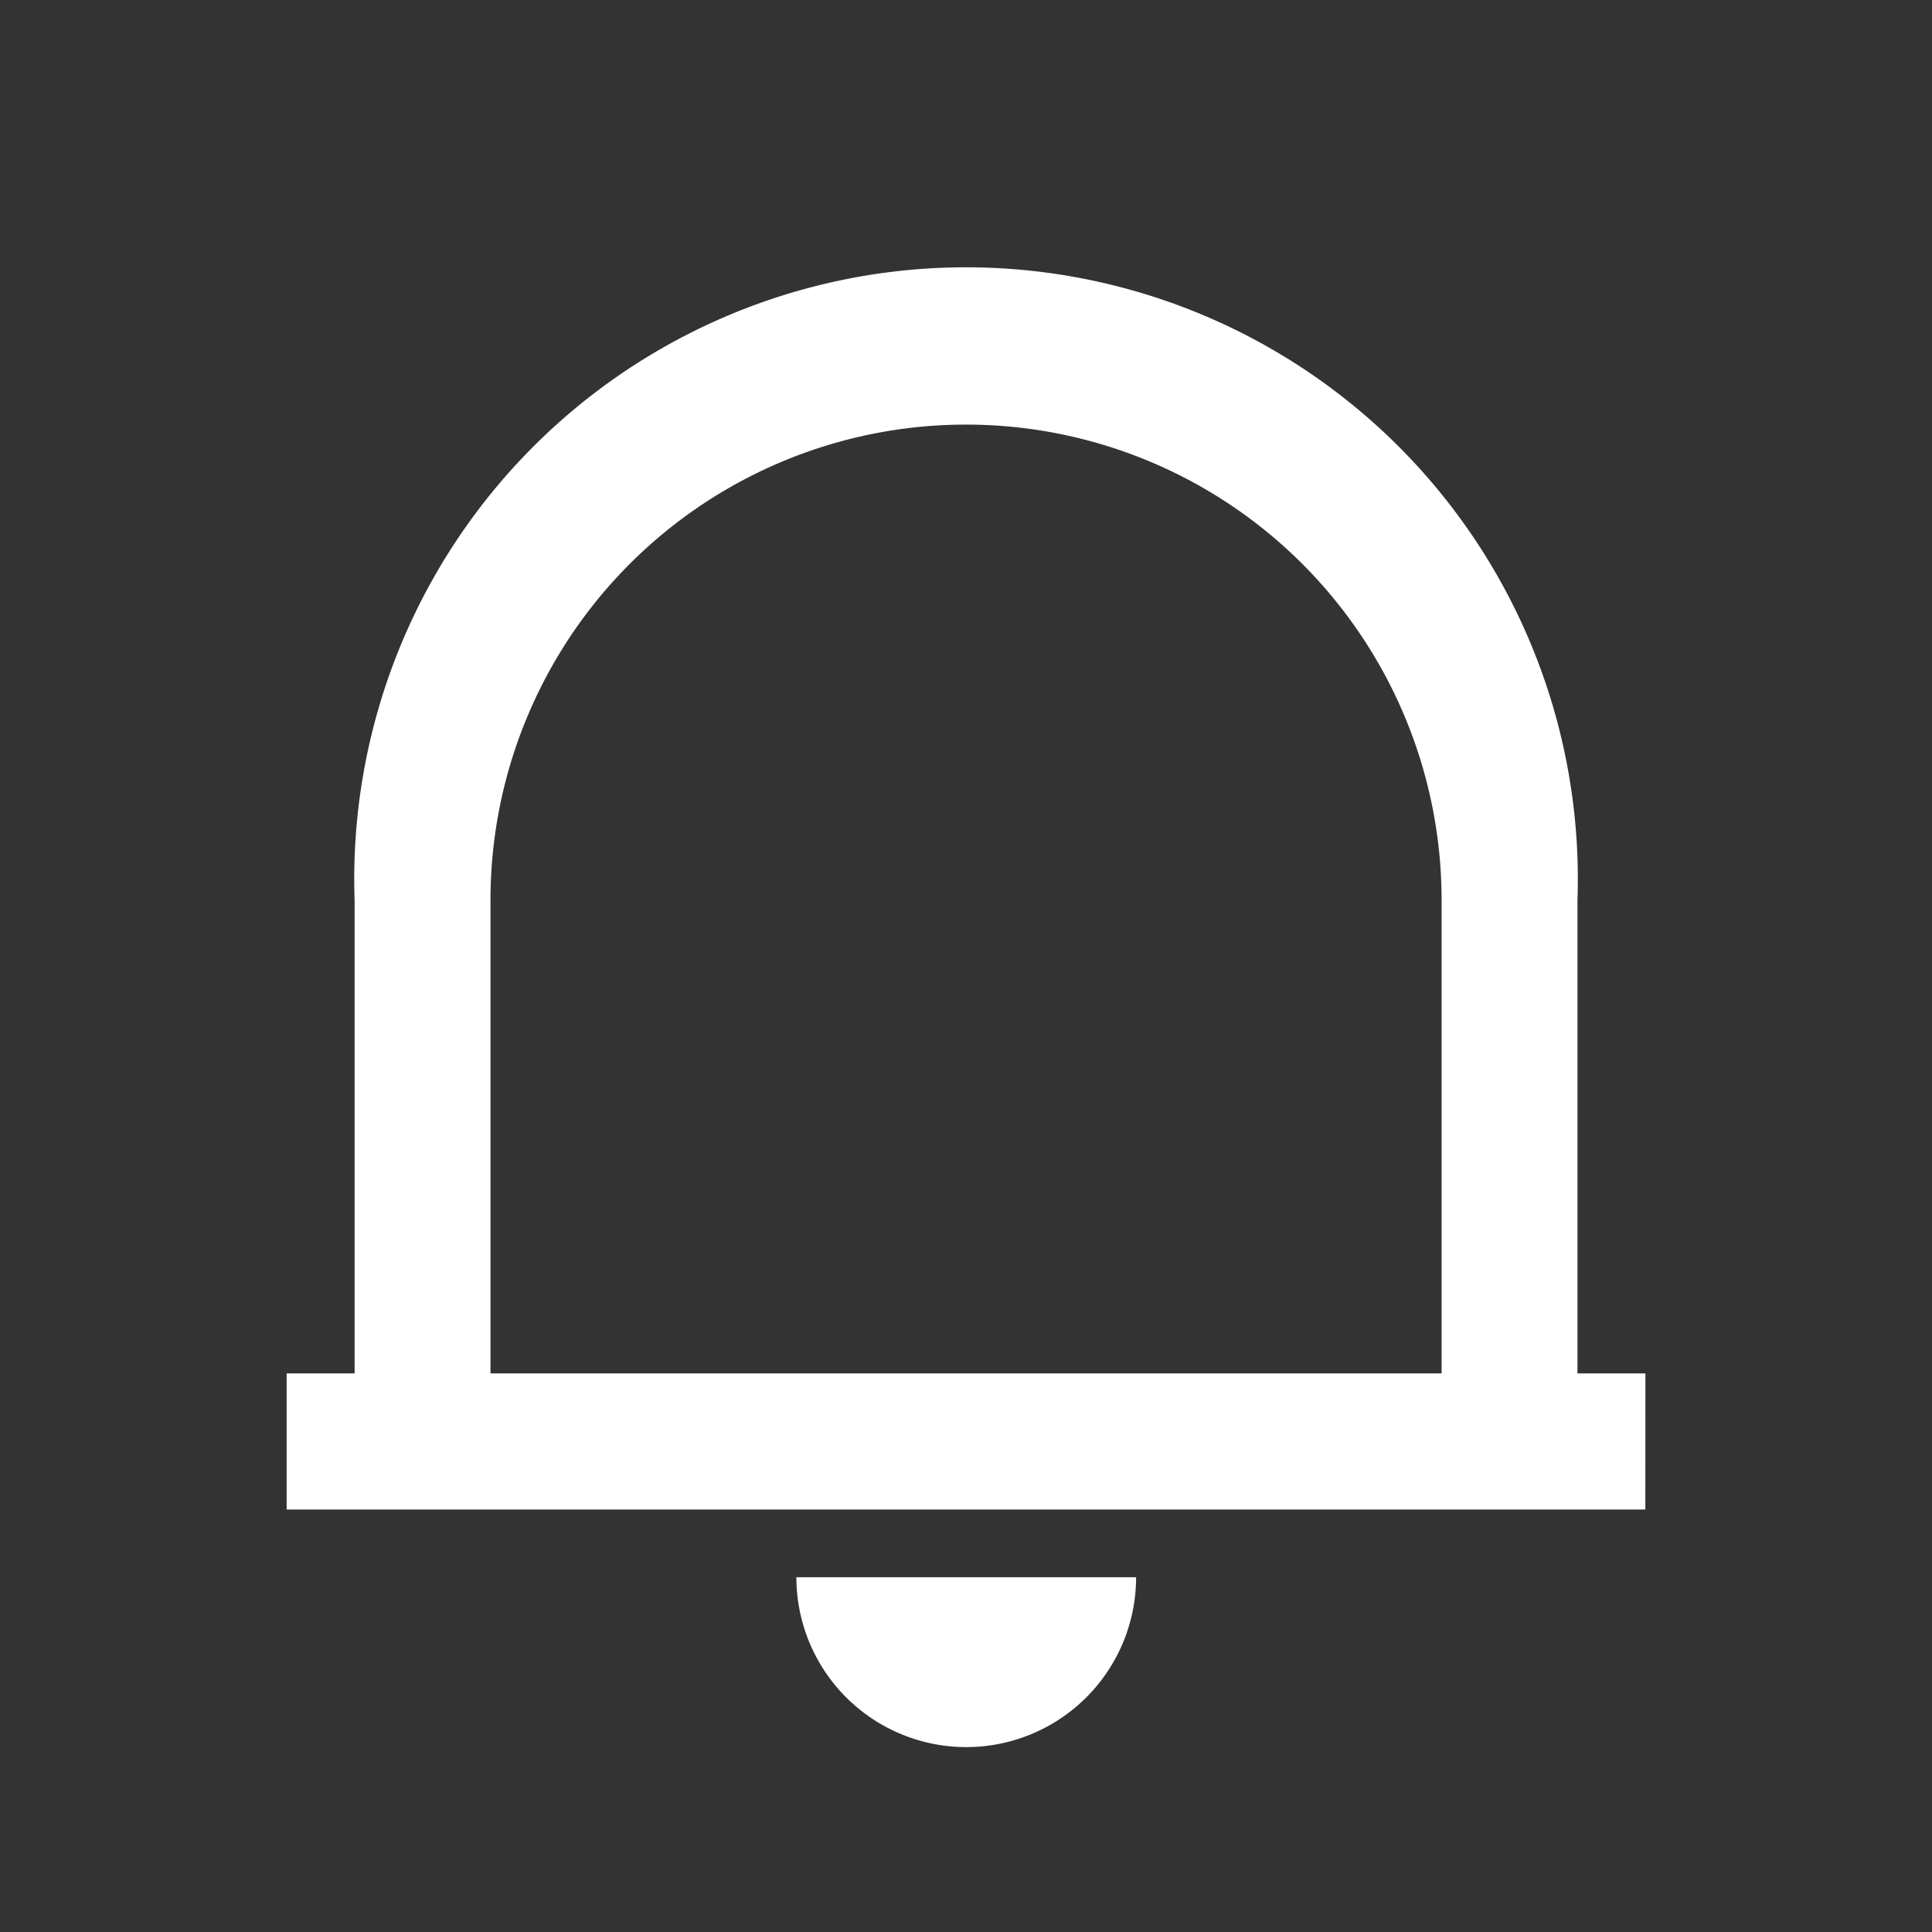 <svg xmlns="http://www.w3.org/2000/svg" width="24" height="24" viewBox="0 0 24 24">
  <rect x="0" y="0" width="24" height="24" fill="#333333" stroke="none"/>
  <g id="without_notification" data-name="without notification" transform="translate(16696 16386)">
    <rect id="Rectangle_30202" data-name="Rectangle 30202" width="24" height="24" transform="translate(-16696 -16386)" fill="none"/>
    <g id="Group_89622" data-name="Group 89622" transform="translate(-16694.127 -16384.127)">
      <g id="Group_84118" data-name="Group 84118" transform="translate(0 0)">
        <path id="Path_138089" data-name="Path 138089" d="M0,0H20.254V20.254H0Z" fill="none"/>
        <path id="Path_138090" data-name="Path 138090" d="M18.878,17.191H2V15.5h.844V9.621a7.6,7.6,0,1,1,15.191,0V15.5h.844ZM4.532,15.5H16.347V9.621a5.907,5.907,0,1,0-11.815,0Zm3.8,2.532h4.22a2.11,2.11,0,0,1-4.22,0Z" transform="translate(-0.312 -0.312)" fill="#fff"/>
      </g>
    </g>
  </g>
</svg>
